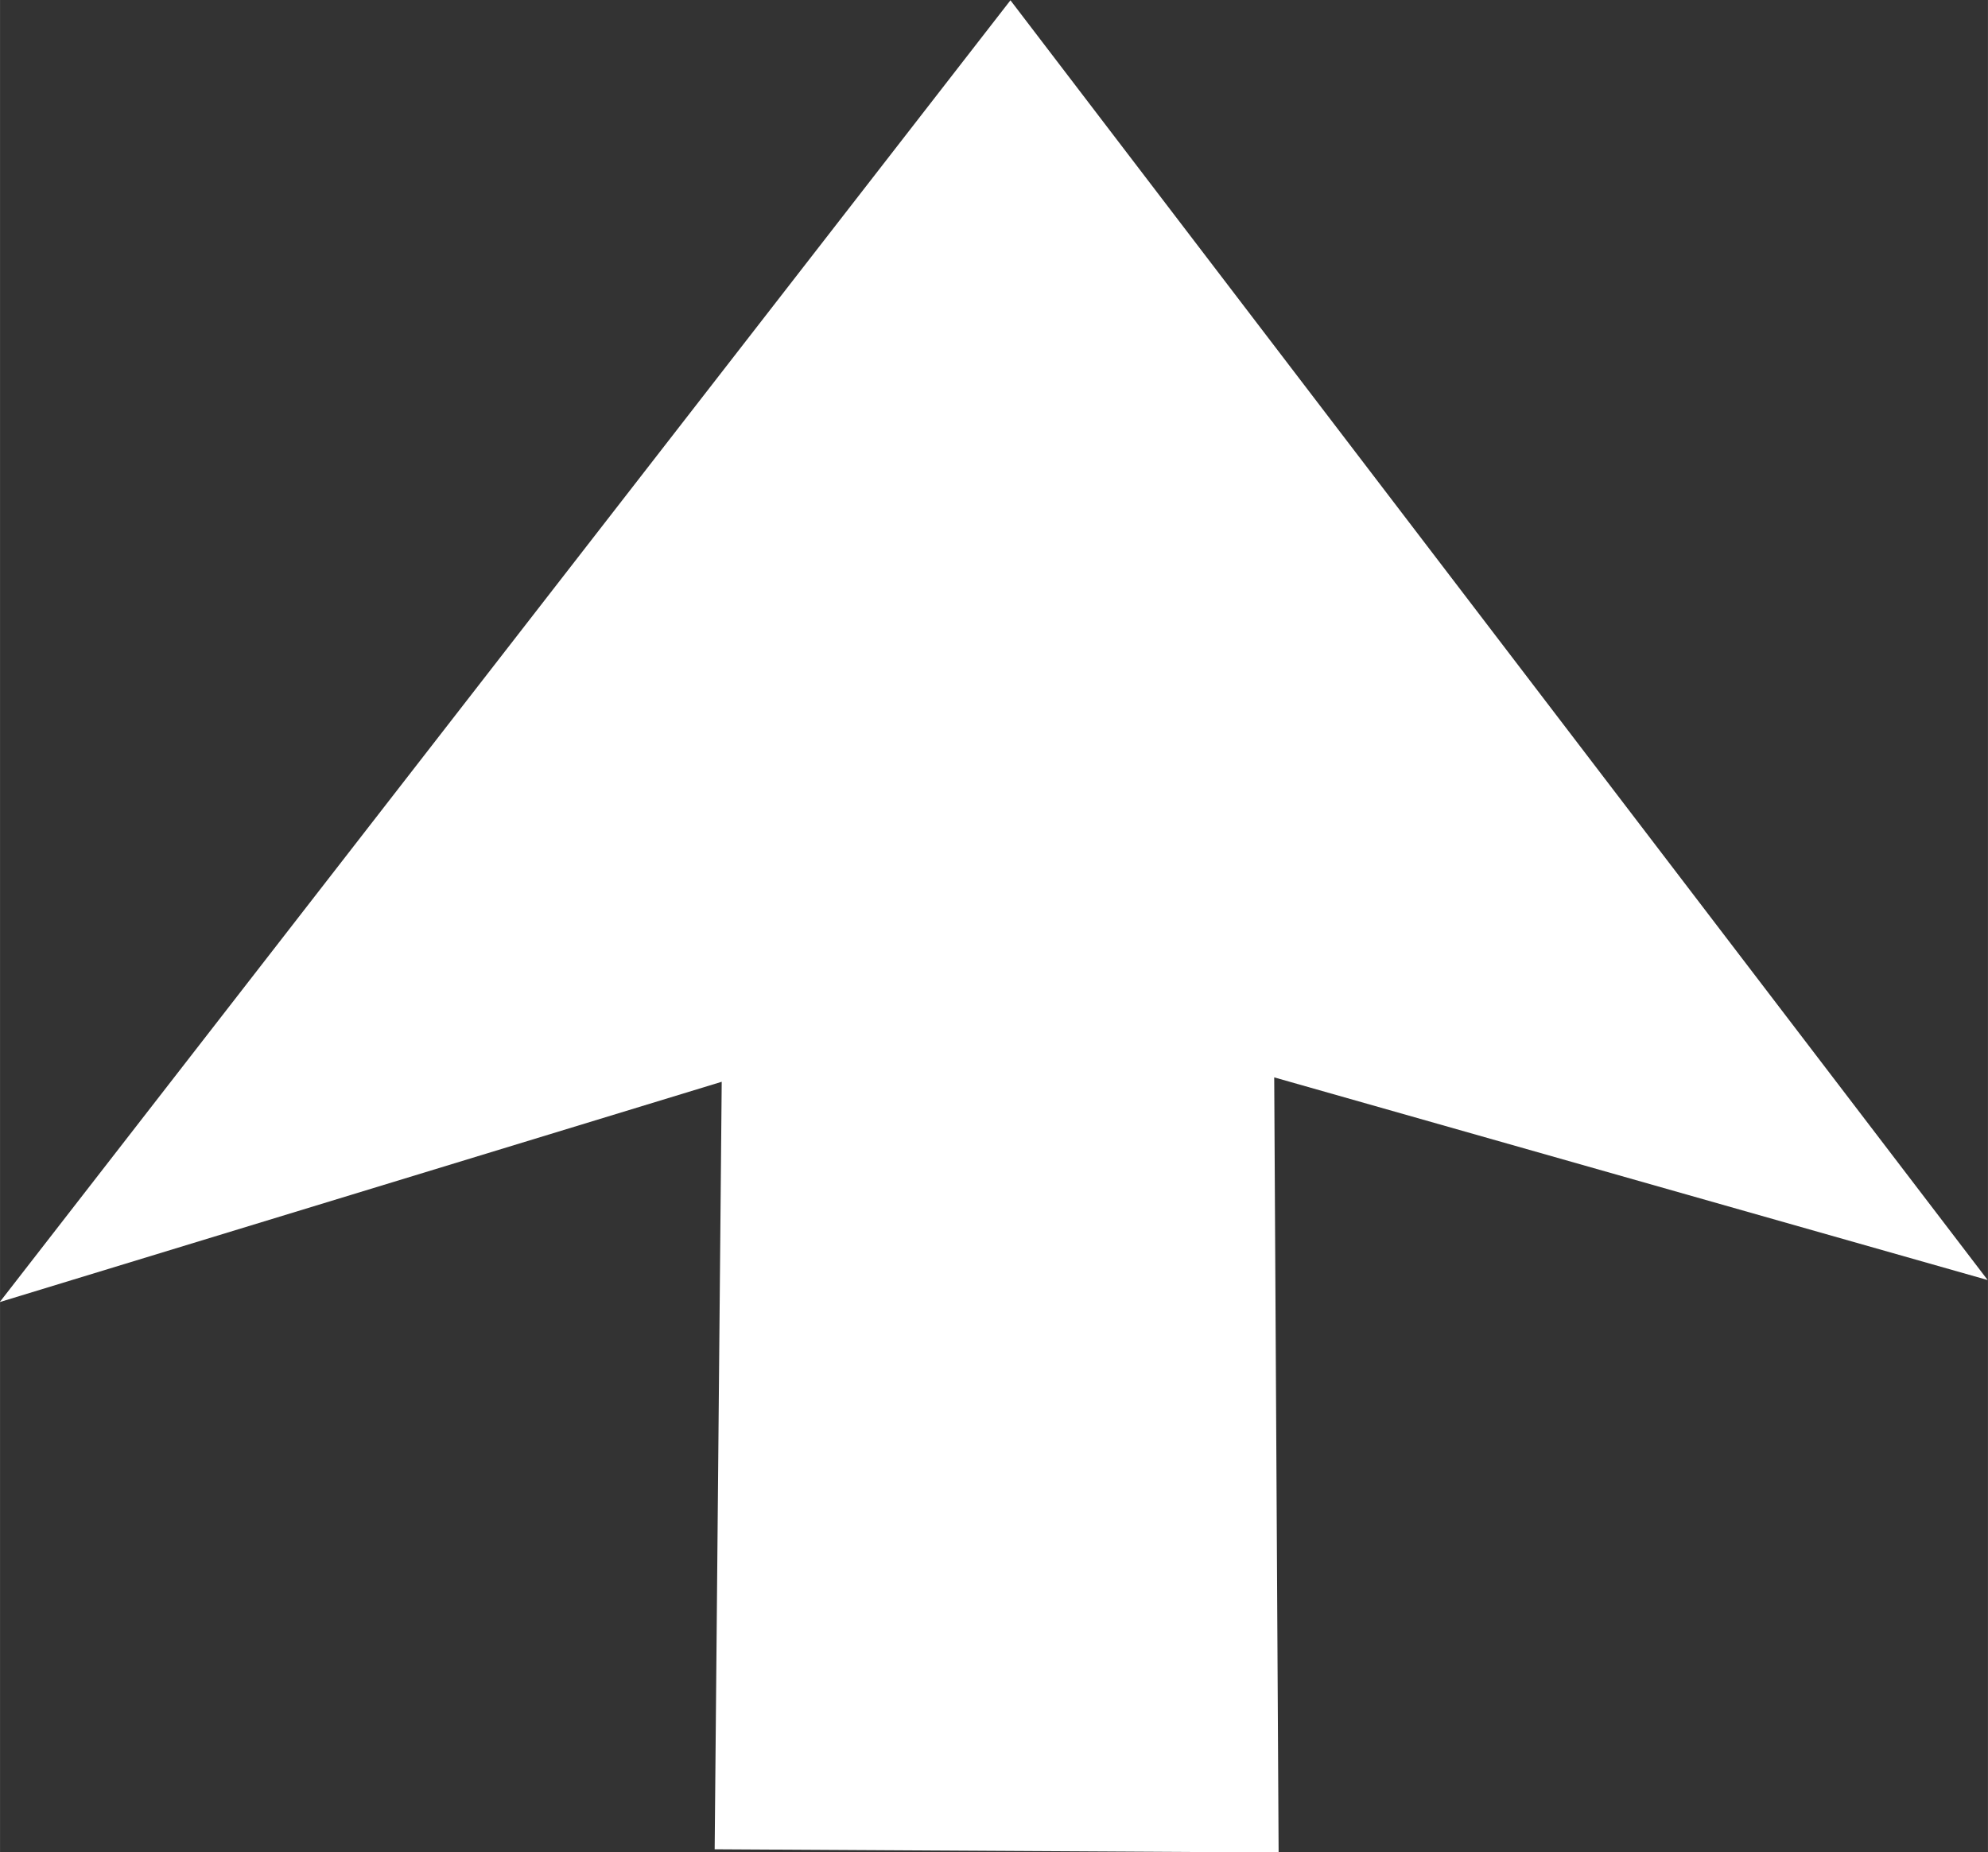 <svg xmlns="http://www.w3.org/2000/svg" xmlns:svg="http://www.w3.org/2000/svg" id="svg1245" width="25.581" height="23.834" version="1.1" viewBox="0 0 6.768 6.306"><rect x="0" y="0" width="6.768" height="6.306" fill="#333333" stroke="none"/><g id="layer1" transform="translate(127.958,-64.251)"><path id="path3078" d="m -123.62,67.919 0.015,2.639 -1.92,-0.011 0.024,-2.613 -2.458,0.75 3.441,-4.432 3.327,4.357 z" style="fill:#fff;stroke-width:.052"/></g></svg>